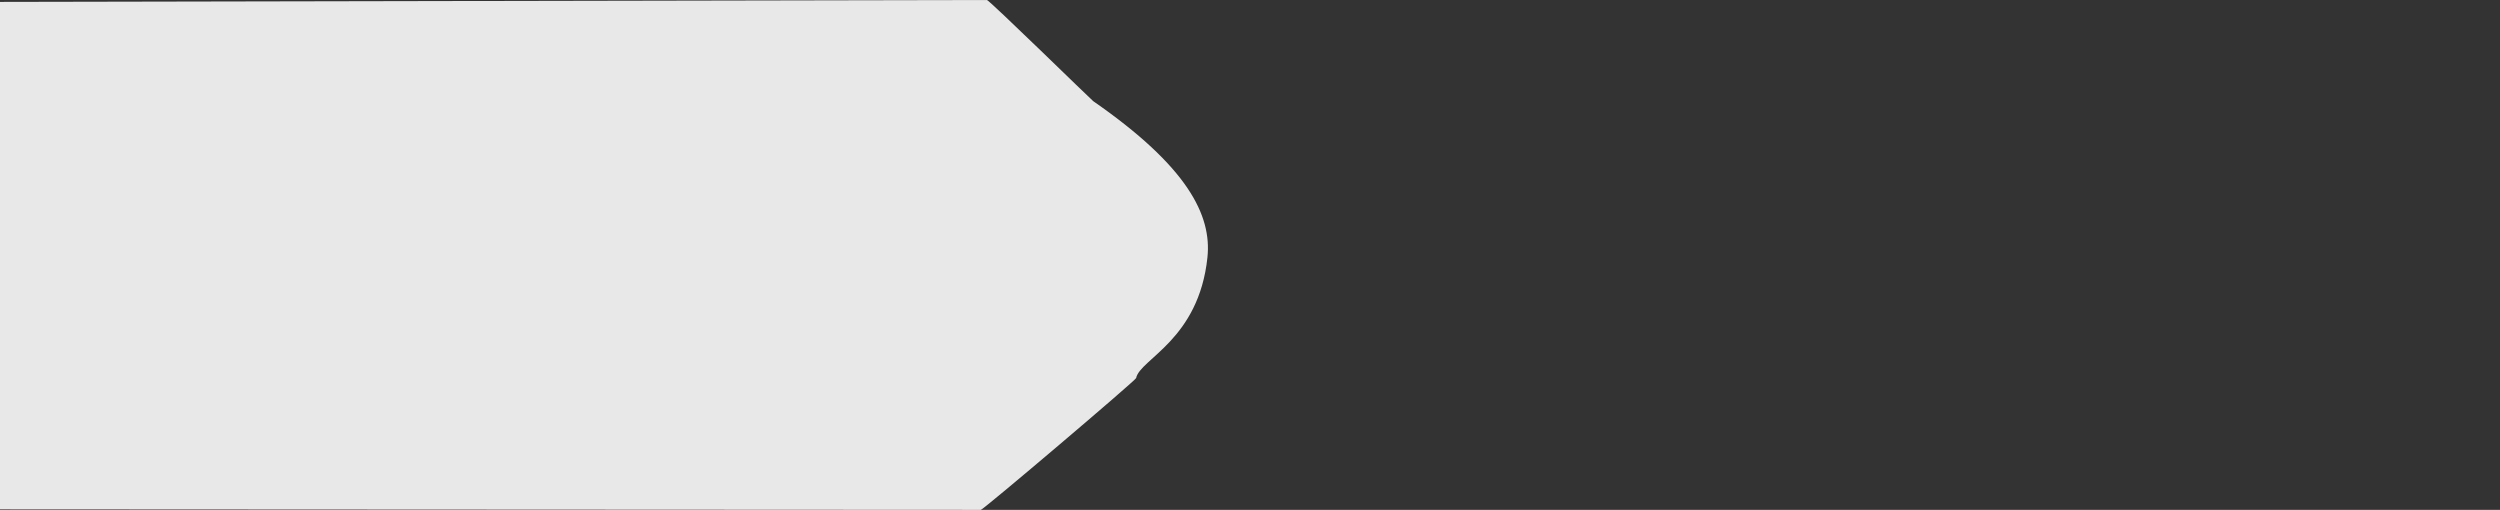 <svg xmlns:inkscape="http://www.inkscape.org/namespaces/inkscape" xmlns:sodipodi="http://sodipodi.sourceforge.net/DTD/sodipodi-0.dtd" xmlns="http://www.w3.org/2000/svg" xmlns:svg="http://www.w3.org/2000/svg" version="1.1" width="502.36" height="102.45" sodipodi:docname="pross.svg" inkscape:version="0.0" inkscape:export-filename="../f4aea042/arrow.svg" inkscape:export-xdpi="96" inkscape:export-ydpi="96" style=""><rect width="100%" height="100%" fill="#333333" stroke="none"/><rect id="backgroundrect" width="100%" height="100%" x="0" y="0" fill="none" stroke="none"/>
  <defs id="defs22"/>
  <sodipodi:namedview id="namedview20" pagecolor="#ffffff" bordercolor="#000000" borderopacity="0.25" inkscape:showpageshadow="2" inkscape:pageopacity="0.0" inkscape:pagecheckerboard="0" inkscape:deskcolor="#d1d1d1" showgrid="false" inkscape:zoom="2.72" inkscape:cx="383.08824" inkscape:cy="49.632353" inkscape:window-width="1920" inkscape:window-height="1017" inkscape:window-x="0" inkscape:window-y="36" inkscape:window-maximized="1" inkscape:current-layer="g24"/>
  
<g class="currentLayer" style=""><title>Layer 1</title><g inkscape:groupmode="layer" inkscape:label="Image" id="g24" class="">
    <path id="rect654" style="opacity:0.95;fill:#ffffff;fill-opacity:0.93" d="M197.095,102.45 L-259.629,102.194 C-260.003,102.194 -232.732,80.824 -220.813,65.997 C-219.176,63.961 -216.914,57.364 -216.939,51.437 C-216.962,45.864 -219.224,40.884 -219.251,40.844 C-231.082,23.362 -245.51,13.787 -258.55,0.353 C-258.88,0.013 -74.177,0.527 -73.704,0.526 L198.312,-0 C198.785,-0.001 219.281,20.053 219.67,20.322 c18.958,13.148 23.843,22.911 22.959,31.382 c-1.733,16.606 -13.579,20.442 -14.332,24.27 c-0.091,0.464 -30.729,26.476 -31.202,26.476 z" sodipodi:nodetypes="ssssssssssss"/>
  </g><rect fill="#ffffff" stroke-dashoffset="" fill-rule="nonzero" id="svg_1" x="491.578" y="177.147" width="265.413" height="102" style="color: rgb(0, 0, 0);" class="" fill-opacity="1" opacity="0.91" stroke="#ffffff" stroke-opacity="1"/></g></svg>